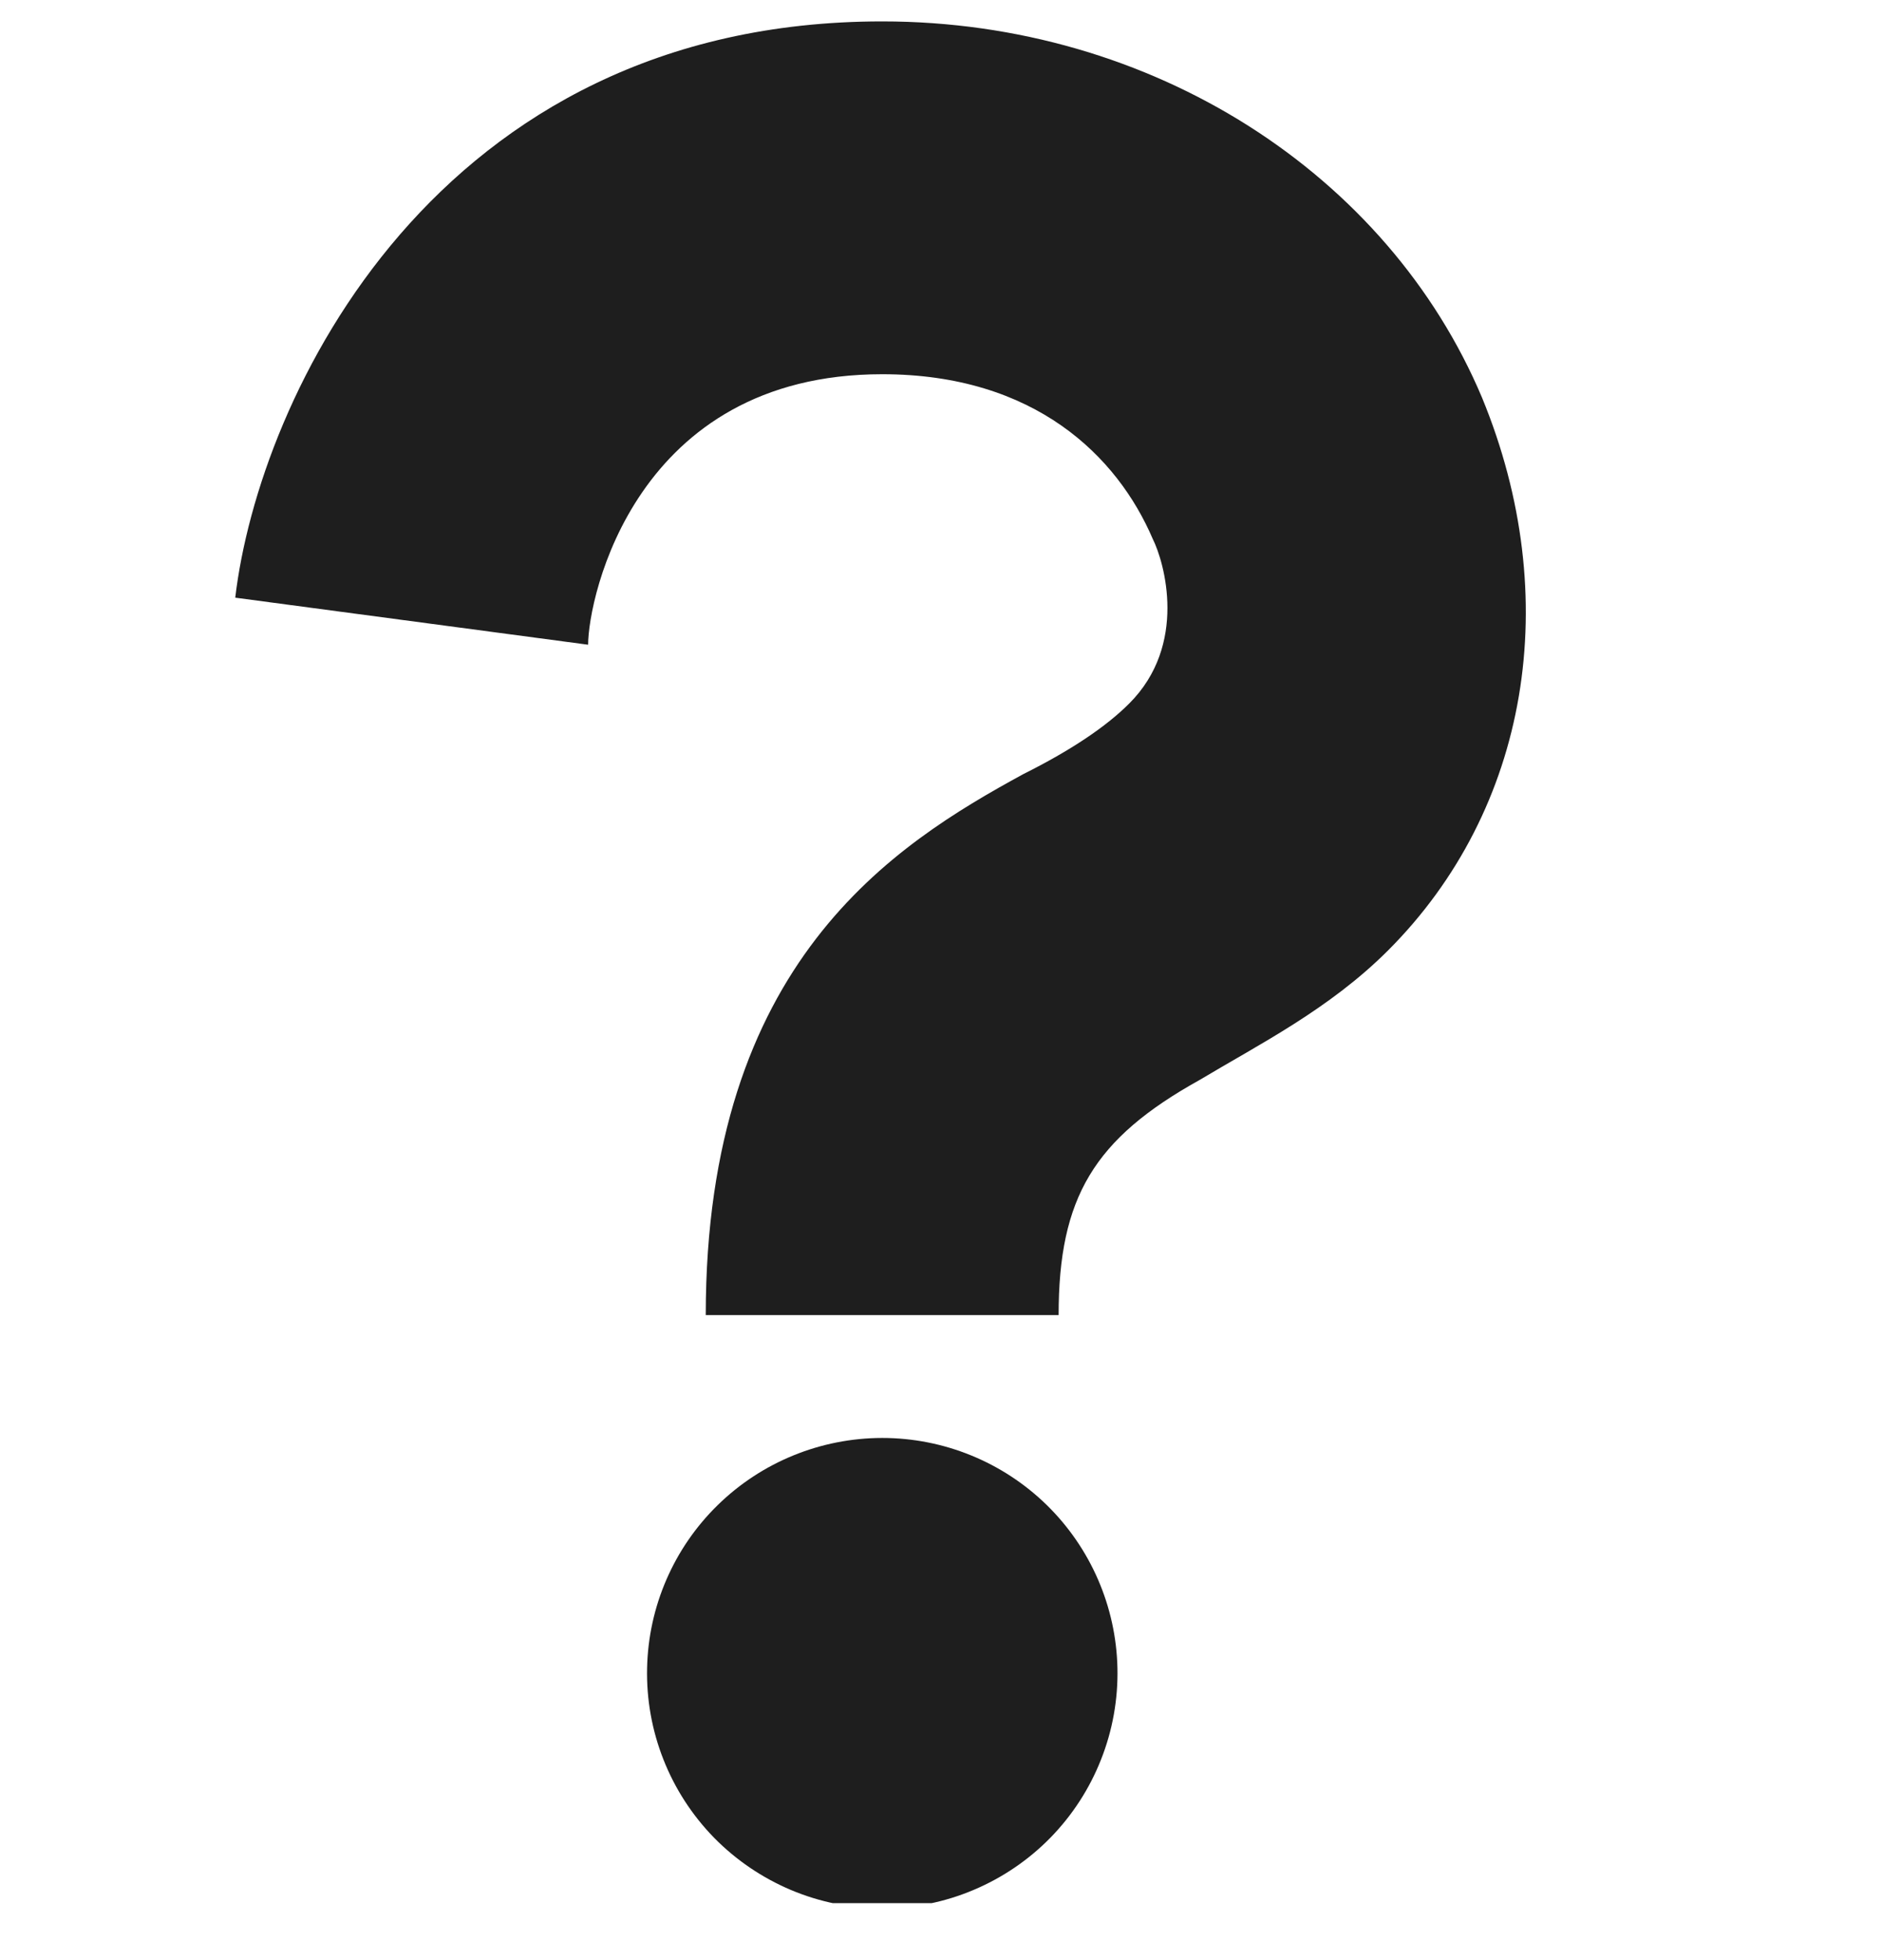 <svg width="24" height="25" viewBox="0 0 24 25" fill="none" xmlns="http://www.w3.org/2000/svg">
<g clip-path="url(#clip0_14_325)">
<path d="M13.5 16.773H9C9 12.273 11.4 10.773 13.05 9.873C13.65 9.573 14.1 9.273 14.4 8.973C15.15 8.223 14.85 7.173 14.7 6.873C14.25 5.823 13.2 4.773 11.25 4.773C8.1 4.773 7.5 7.623 7.5 8.223L3 7.623C3.3 5.073 5.55 0.273 11.25 0.273C14.7 0.273 17.7 2.223 18.9 5.073C19.95 7.623 19.5 10.323 17.7 12.123C16.95 12.873 16.05 13.323 15.3 13.773C13.95 14.523 13.5 15.273 13.5 16.773ZM14.25 21.273C14.259 21.672 14.188 22.07 14.041 22.441C13.895 22.813 13.675 23.152 13.396 23.438C13.117 23.723 12.783 23.95 12.415 24.105C12.047 24.261 11.651 24.34 11.252 24.34C10.852 24.341 10.456 24.261 10.088 24.106C9.72 23.951 9.386 23.724 9.106 23.439C8.827 23.153 8.607 22.814 8.461 22.443C8.314 22.071 8.243 21.674 8.252 21.274C8.269 20.49 8.592 19.744 9.153 19.196C9.713 18.648 10.466 18.341 11.25 18.34C12.034 18.34 12.787 18.647 13.348 19.195C13.908 19.743 14.232 20.489 14.25 21.273Z" fill="#1E1E1E"/>
</g>
<defs>
<clipPath id="clip0_14_325">
<rect width="24" height="24" fill="white" transform="translate(0 0.273)"/>
</clipPath>
</defs>
</svg>
